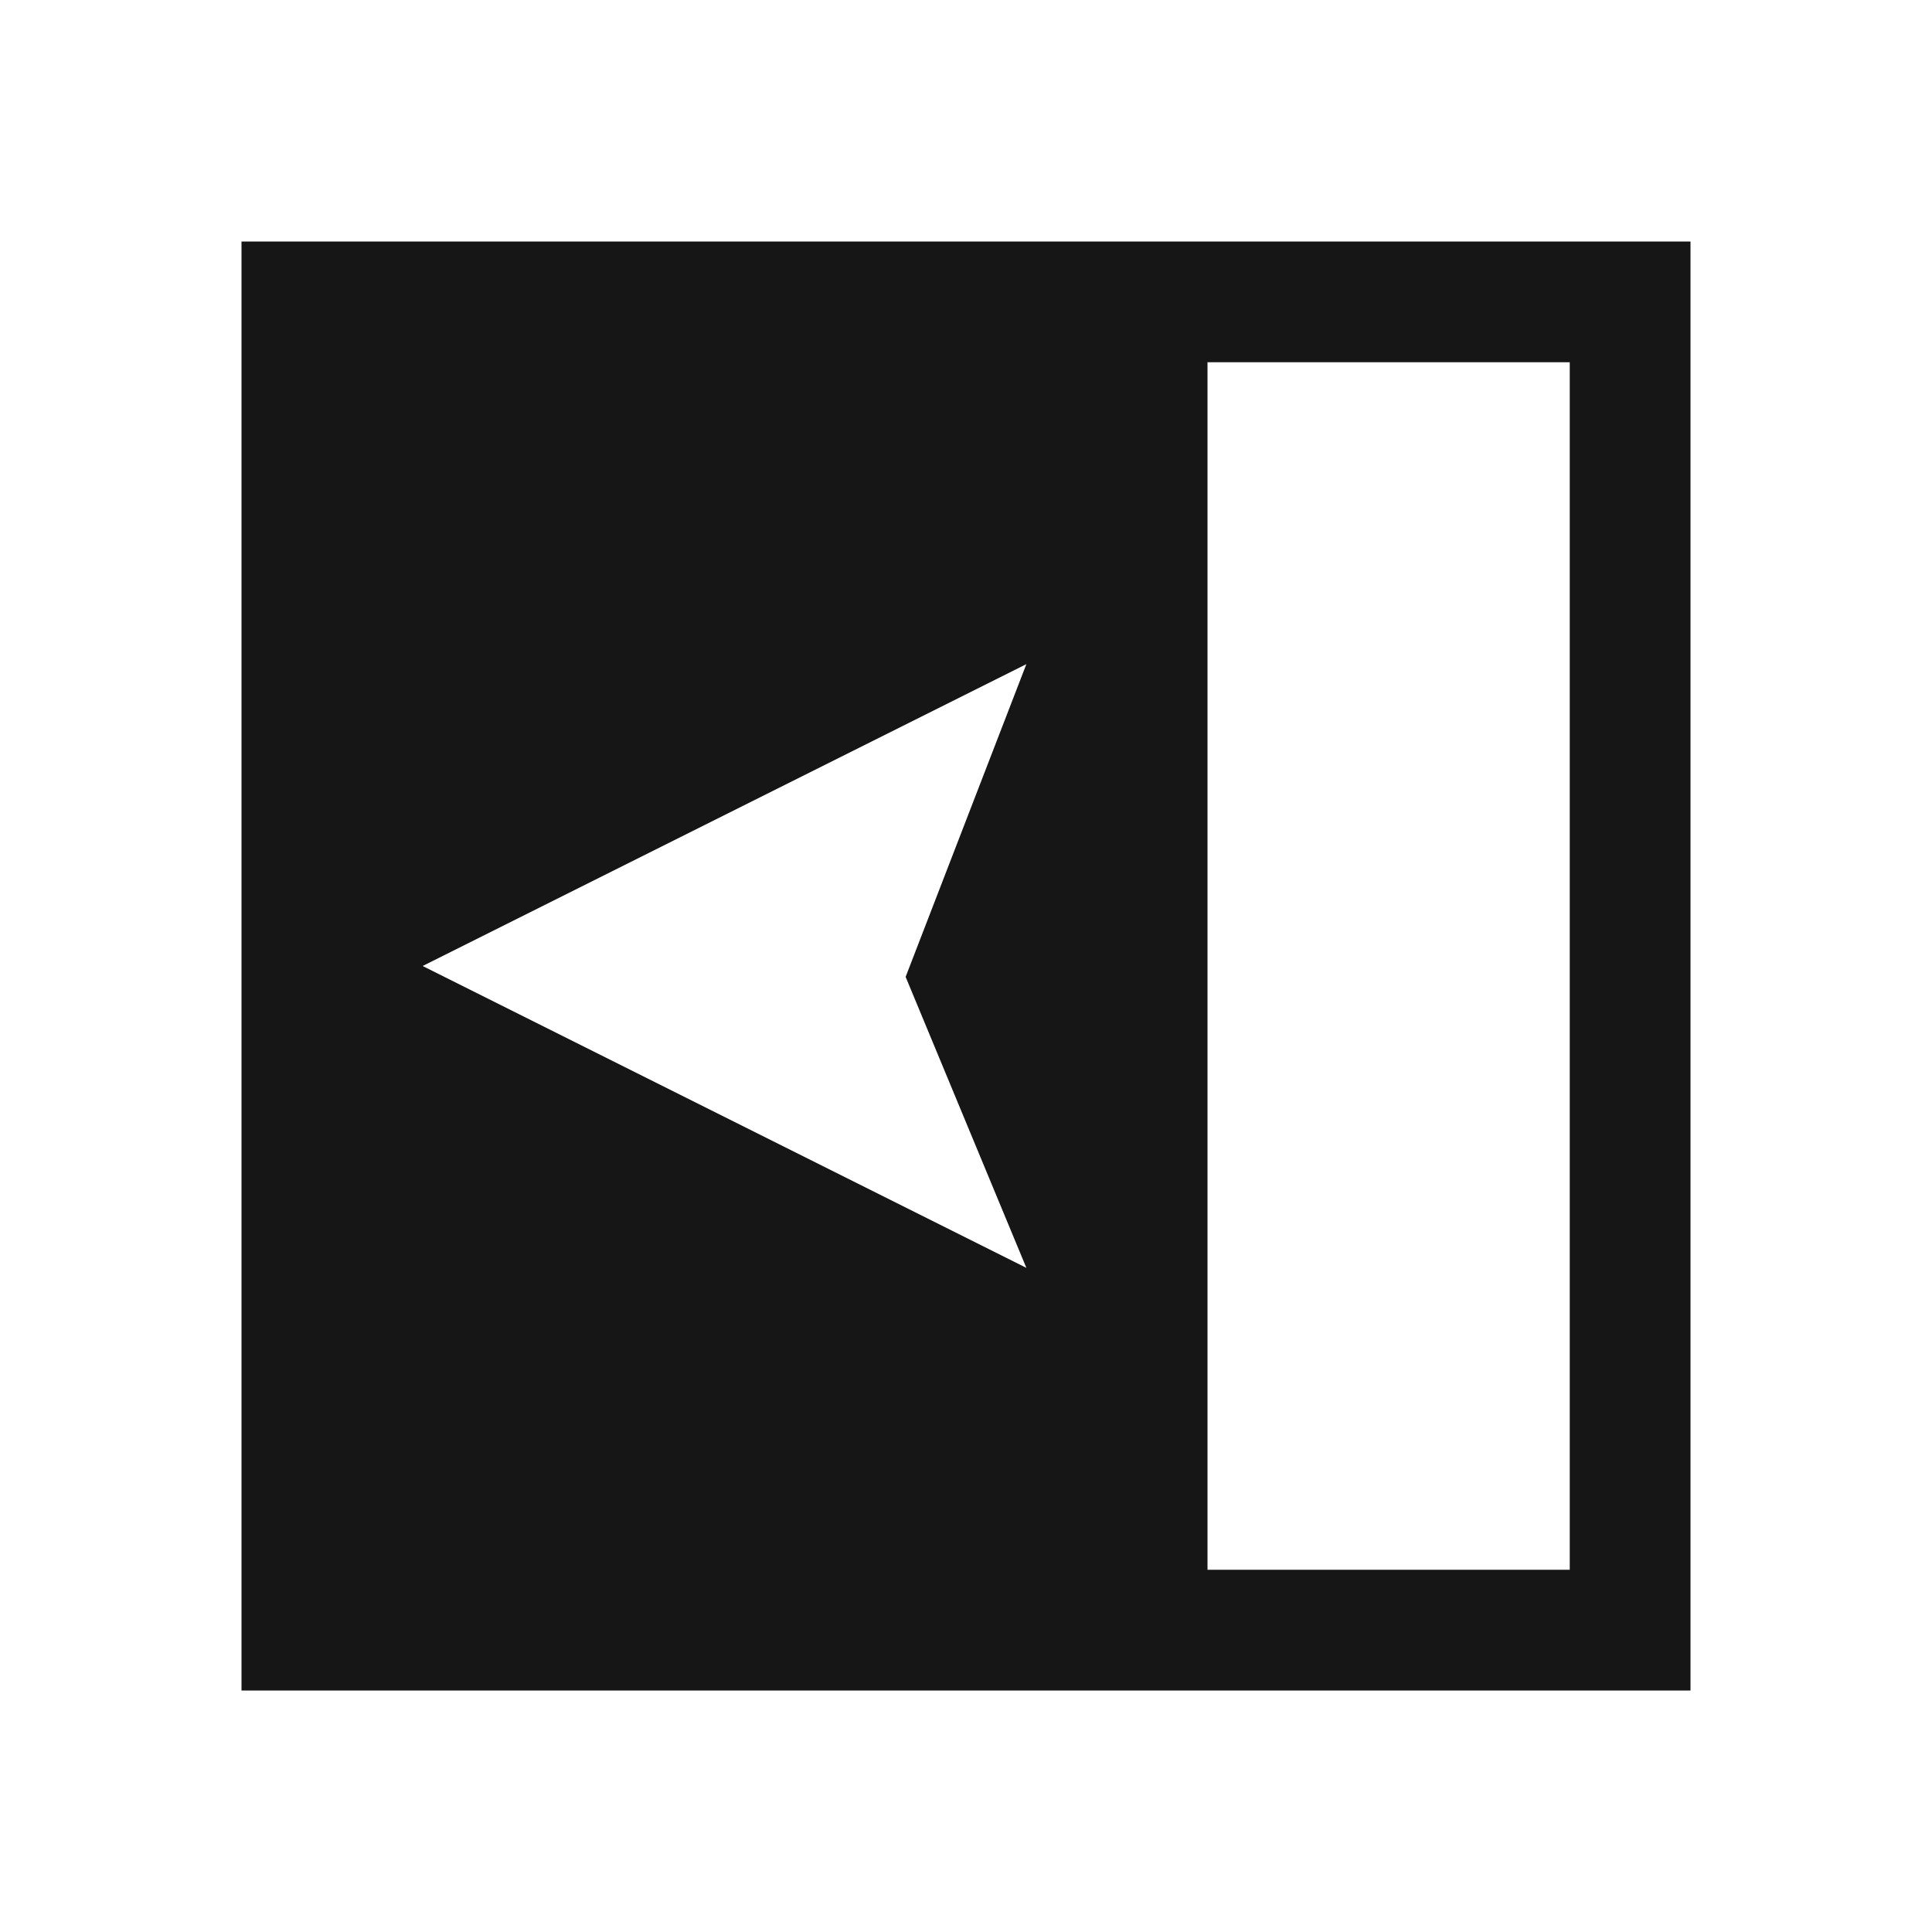 <?xml version="1.0" encoding="UTF-8"?>
<svg id="Layer_1" data-name="Layer 1" xmlns="http://www.w3.org/2000/svg" viewBox="0 0 16 16">
  <defs>
    <style>
      .cls-1 {
        fill: #161617;
      }
    </style>
  </defs>
  <path class="cls-1" d="M9,2H2v12h12V2h-5ZM8.5,10.5l-5-2.5,5-2.5-1,2.59,1,2.41ZM13,13h-3V3h3v10Z"/>
</svg>